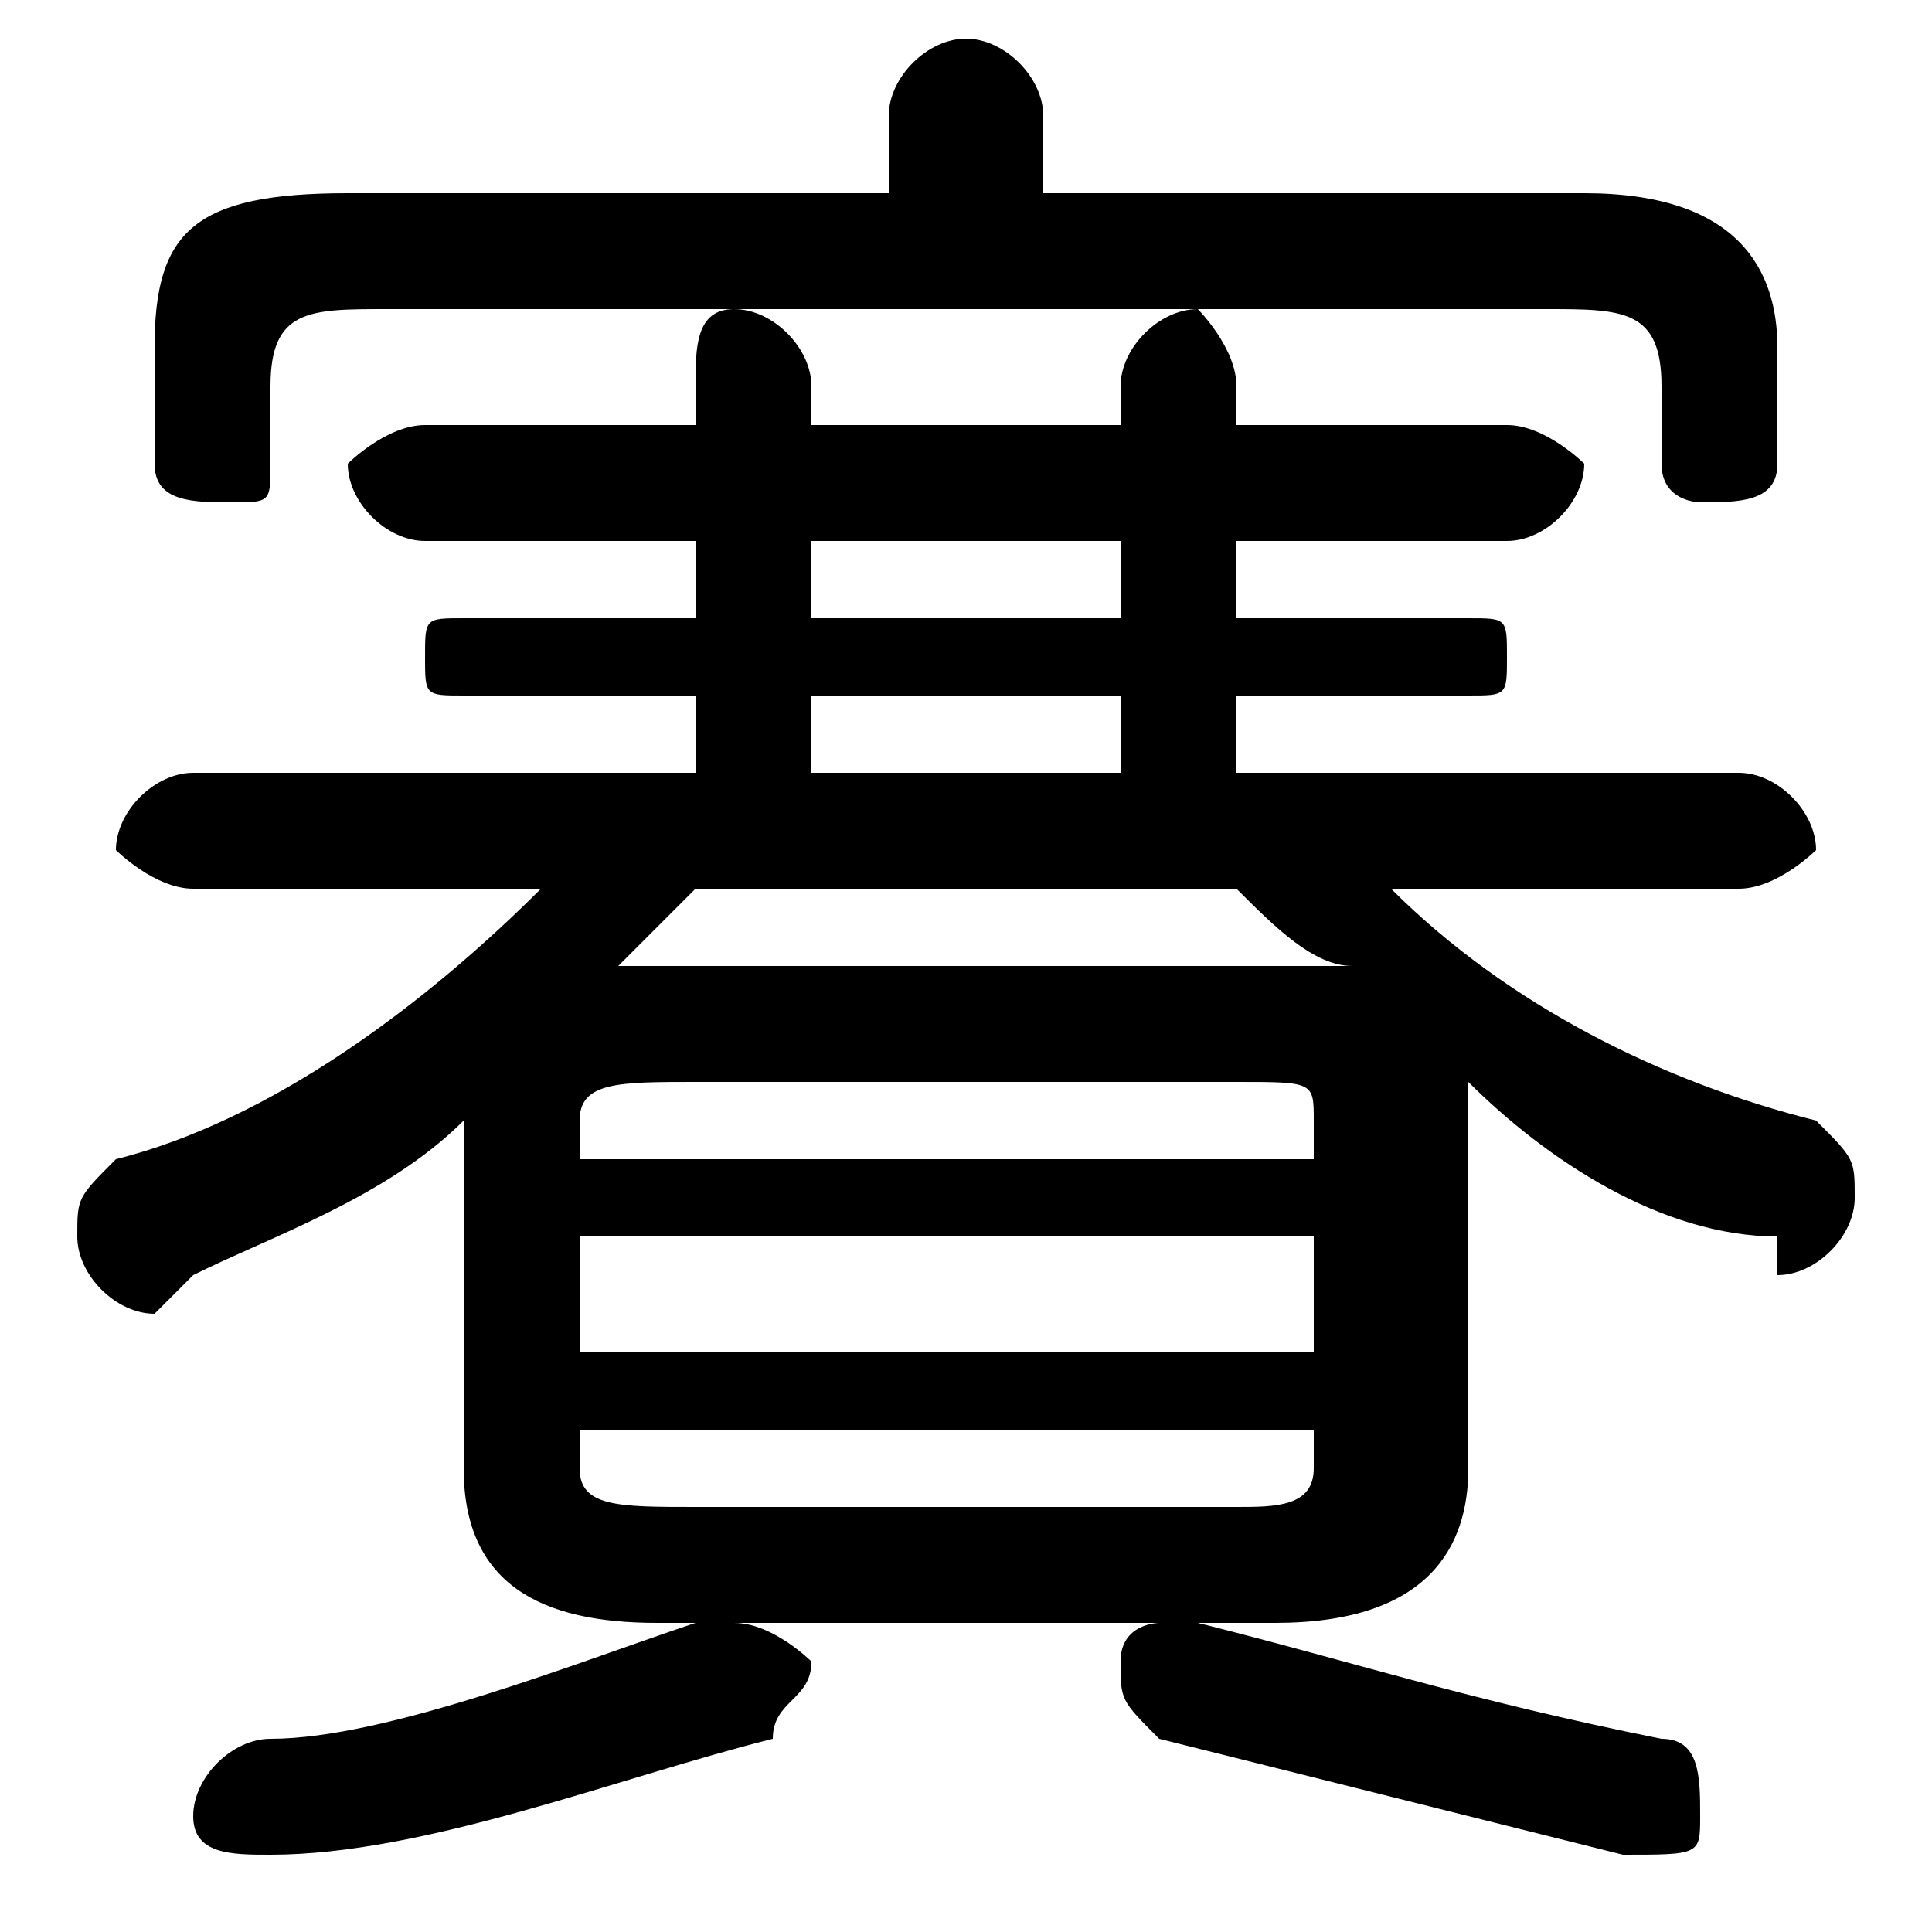 <svg xmlns="http://www.w3.org/2000/svg" viewBox="0 -44.0 50.0 50.0">
    <rect x="0" y="-44.0" width="50.0" height="50.0" fill="#808080" stroke="none"/>
    <g transform="scale(1, -1)">
        <!-- ボディの枠 -->
        <rect x="0" y="-6.0" width="50.0" height="50.0"
            stroke="white" fill="white"/>
        <!-- グリフ座標系の原点 -->
        <circle cx="0" cy="0" r="5" fill="white"/>
        <!-- グリフのアウトライン -->
        <g style="fill:black;stroke:#000000;stroke-width:0;stroke-linecap:round;stroke-linejoin:round;">
        <path d="M 18.0 24.0 L 5.0 24.0 C 4.0 24.0 3.0 23.0 3.0 22.0 C 3.0 22.0 4.0 21.0 5.0 21.0 L 14.0 21.0 C 11.0 18.0 7.0 15.0 3.0 14.0 C 2.0 13.0 2.0 13.0 2.0 12.0 C 2.0 11.0 3.0 10.0 4.0 10.0 C 4.0 10.0 4.0 10.0 5.0 11.0 C 7.0 12.0 10.0 13.0 12.0 15.0 L 12.0 6.0 C 12.0 3.0 14.0 2.0 17.0 2.0 L 33.0 2.0 C 37.0 2.0 38.0 4.0 38.0 6.0 L 38.0 15.0 C 38.0 15.0 38.0 16.0 38.0 16.0 C 40.0 14.0 43.0 12.0 46.0 12.0 C 46.0 11.0 46.0 11.0 46.0 11.0 C 47.0 11.0 48.0 12.0 48.0 13.0 C 48.0 14.0 48.0 14.0 47.0 15.0 C 43.0 16.0 39.0 18.0 36.0 21.0 L 45.0 21.0 C 46.0 21.0 47.0 22.0 47.0 22.0 C 47.0 23.0 46.0 24.0 45.0 24.0 L 32.0 24.0 L 32.0 26.0 L 38.0 26.0 C 39.0 26.0 39.0 26.0 39.0 27.0 C 39.0 28.0 39.0 28.0 38.0 28.0 L 32.0 28.0 L 32.0 30.0 L 39.0 30.0 C 40.0 30.0 41.0 31.0 41.0 32.0 C 41.0 32.0 40.0 33.0 39.0 33.0 L 32.0 33.0 L 32.0 34.0 C 32.0 35.0 31.0 36.0 31.0 36.0 C 30.0 36.0 29.0 35.0 29.0 34.0 L 29.0 33.0 L 21.0 33.0 L 21.0 34.0 C 21.0 35.0 20.0 36.0 19.0 36.0 C 18.0 36.0 18.0 35.0 18.0 34.0 L 18.0 33.0 L 11.0 33.0 C 10.0 33.0 9.0 32.0 9.0 32.0 C 9.0 31.0 10.0 30.0 11.0 30.0 L 18.0 30.0 L 18.0 28.0 L 12.0 28.0 C 11.0 28.0 11.0 28.0 11.0 27.0 C 11.0 26.0 11.0 26.0 12.0 26.0 L 18.0 26.0 Z M 21.0 24.0 L 21.0 26.0 L 29.0 26.0 L 29.0 24.0 Z M 17.0 19.0 C 16.0 19.0 16.0 19.0 16.0 19.0 C 16.0 19.0 17.0 20.0 18.0 21.0 L 32.0 21.0 C 33.0 20.0 34.0 19.0 35.0 19.0 C 34.0 19.0 34.0 19.0 33.0 19.0 Z M 18.0 5.0 C 16.0 5.0 15.0 5.0 15.0 6.0 L 15.0 7.0 L 34.0 7.0 L 34.0 6.0 C 34.0 5.0 33.0 5.0 32.0 5.0 Z M 29.0 28.0 L 21.0 28.0 L 21.0 30.0 L 29.0 30.0 Z M 34.0 9.0 L 15.0 9.0 L 15.0 12.0 L 34.0 12.0 Z M 34.0 14.0 L 15.0 14.0 L 15.0 15.0 C 15.0 16.0 16.0 16.0 18.0 16.0 L 32.0 16.0 C 34.0 16.0 34.0 16.0 34.0 15.0 Z M 27.0 39.0 L 27.0 41.0 C 27.0 42.0 26.0 43.0 25.0 43.0 C 24.0 43.0 23.0 42.0 23.0 41.0 L 23.0 39.0 L 9.0 39.0 C 5.0 39.0 4.0 38.0 4.0 35.0 L 4.0 32.0 C 4.0 31.0 5.0 31.0 6.0 31.0 C 7.0 31.0 7.0 31.0 7.0 32.0 L 7.0 34.0 C 7.0 36.0 8.0 36.0 10.0 36.0 L 40.0 36.0 C 42.0 36.0 43.0 36.0 43.0 34.0 L 43.0 32.0 C 43.0 31.0 44.0 31.0 44.0 31.0 C 45.0 31.0 46.0 31.0 46.0 32.0 L 46.0 35.0 C 46.0 37.0 45.0 39.0 41.0 39.0 Z M 18.0 2.0 C 15.0 1.0 10.0 -1.0 7.0 -1.0 C 6.0 -1.0 5.0 -2.0 5.0 -3.0 C 5.0 -4.0 6.0 -4.0 7.0 -4.0 C 11.0 -4.0 16.0 -2.0 20.0 -1.0 C 20.0 -0.0 21.0 0.0 21.0 1.0 C 21.0 1.0 20.0 2.0 19.0 2.0 C 19.0 2.0 18.0 2.0 18.0 2.0 Z M 31.0 2.0 C 31.0 2.0 31.0 2.0 30.0 2.0 C 30.0 2.0 29.0 2.0 29.0 1.0 C 29.0 0.0 29.0 -0.0 30.0 -1.0 C 34.0 -2.0 38.0 -3.0 42.0 -4.0 C 44.0 -4.0 44.0 -4.0 44.0 -3.0 C 44.0 -2.0 44.0 -1.0 43.0 -1.0 C 38.0 -0.0 35.0 1.0 31.0 2.0 Z"/>
    </g>
    </g>
</svg>
